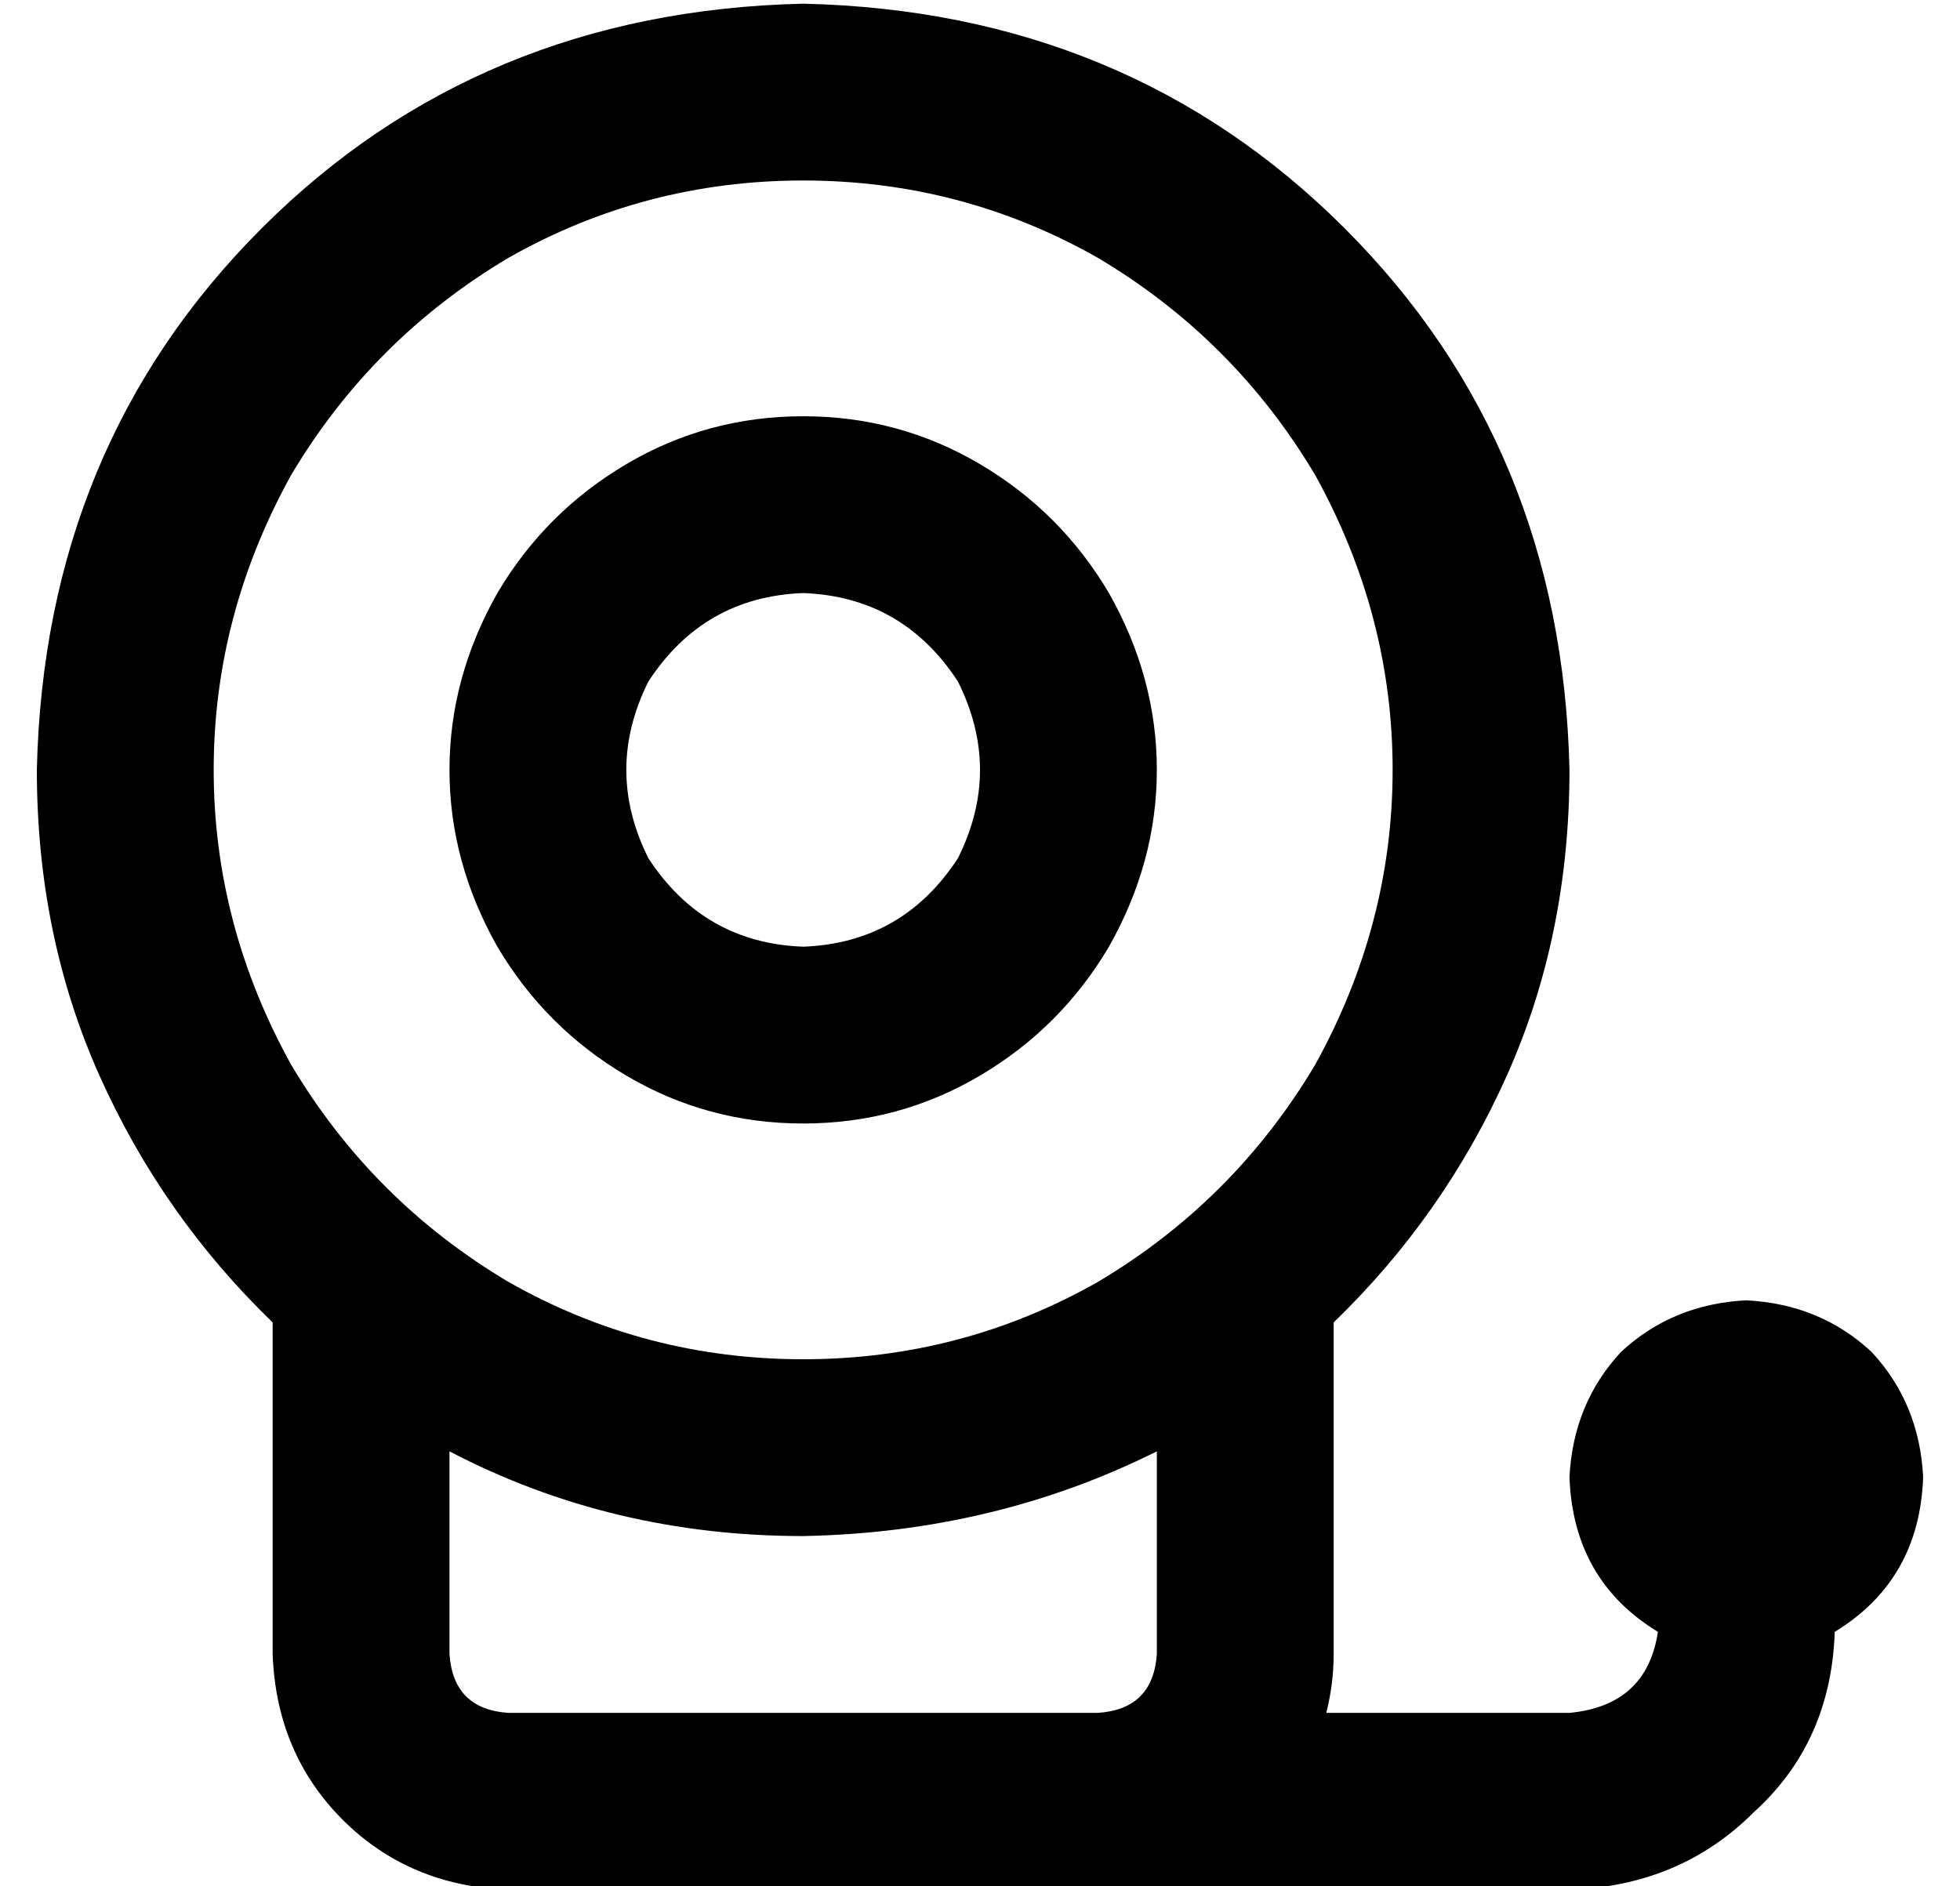 <?xml version="1.0" standalone="no"?>
<!DOCTYPE svg PUBLIC "-//W3C//DTD SVG 1.1//EN" "http://www.w3.org/Graphics/SVG/1.1/DTD/svg11.dtd" >
<svg xmlns="http://www.w3.org/2000/svg" xmlns:xlink="http://www.w3.org/1999/xlink" version="1.1" viewBox="-10 -40 532 512">
   <path fill="currentColor"
d="M208 9q43 0 80 21v0v0q37 22 59 59q21 38 21 80t-21 80q-22 37 -59 59q-37 21 -80 21t-80 -21q-37 -22 -59 -59q-21 -38 -21 -80t21 -80q22 -37 59 -59q37 -21 80 -21v0zM352 319q30 -29 47 -67v0v0q17 -38 17 -83q-2 -88 -61 -147t-147 -61q-88 2 -147 61t-61 147
q0 45 17 83t47 67v90v0q1 27 19 45t45 19h144h144q30 -1 50 -21q21 -19 22 -49q23 -14 24 -42q-1 -20 -14 -34q-14 -13 -34 -14q-20 1 -34 14q-13 14 -14 34q1 28 24 42q-3 20 -24 22h-66v0q2 -8 2 -16v-90v0zM288 425h-16h16h-160q-15 -1 -16 -16v-55v0q44 23 96 23
q52 -1 96 -23v55v0q-1 15 -16 16v0zM208 121q27 1 42 24q12 24 0 48q-15 23 -42 24q-27 -1 -42 -24q-12 -24 0 -48q15 -23 42 -24v0zM208 265q26 0 48 -13v0v0q22 -13 35 -35q13 -23 13 -48t-13 -48q-13 -22 -35 -35t-48 -13t-48 13t-35 35q-13 23 -13 48t13 48q13 22 35 35
t48 13v0z" />
</svg>
